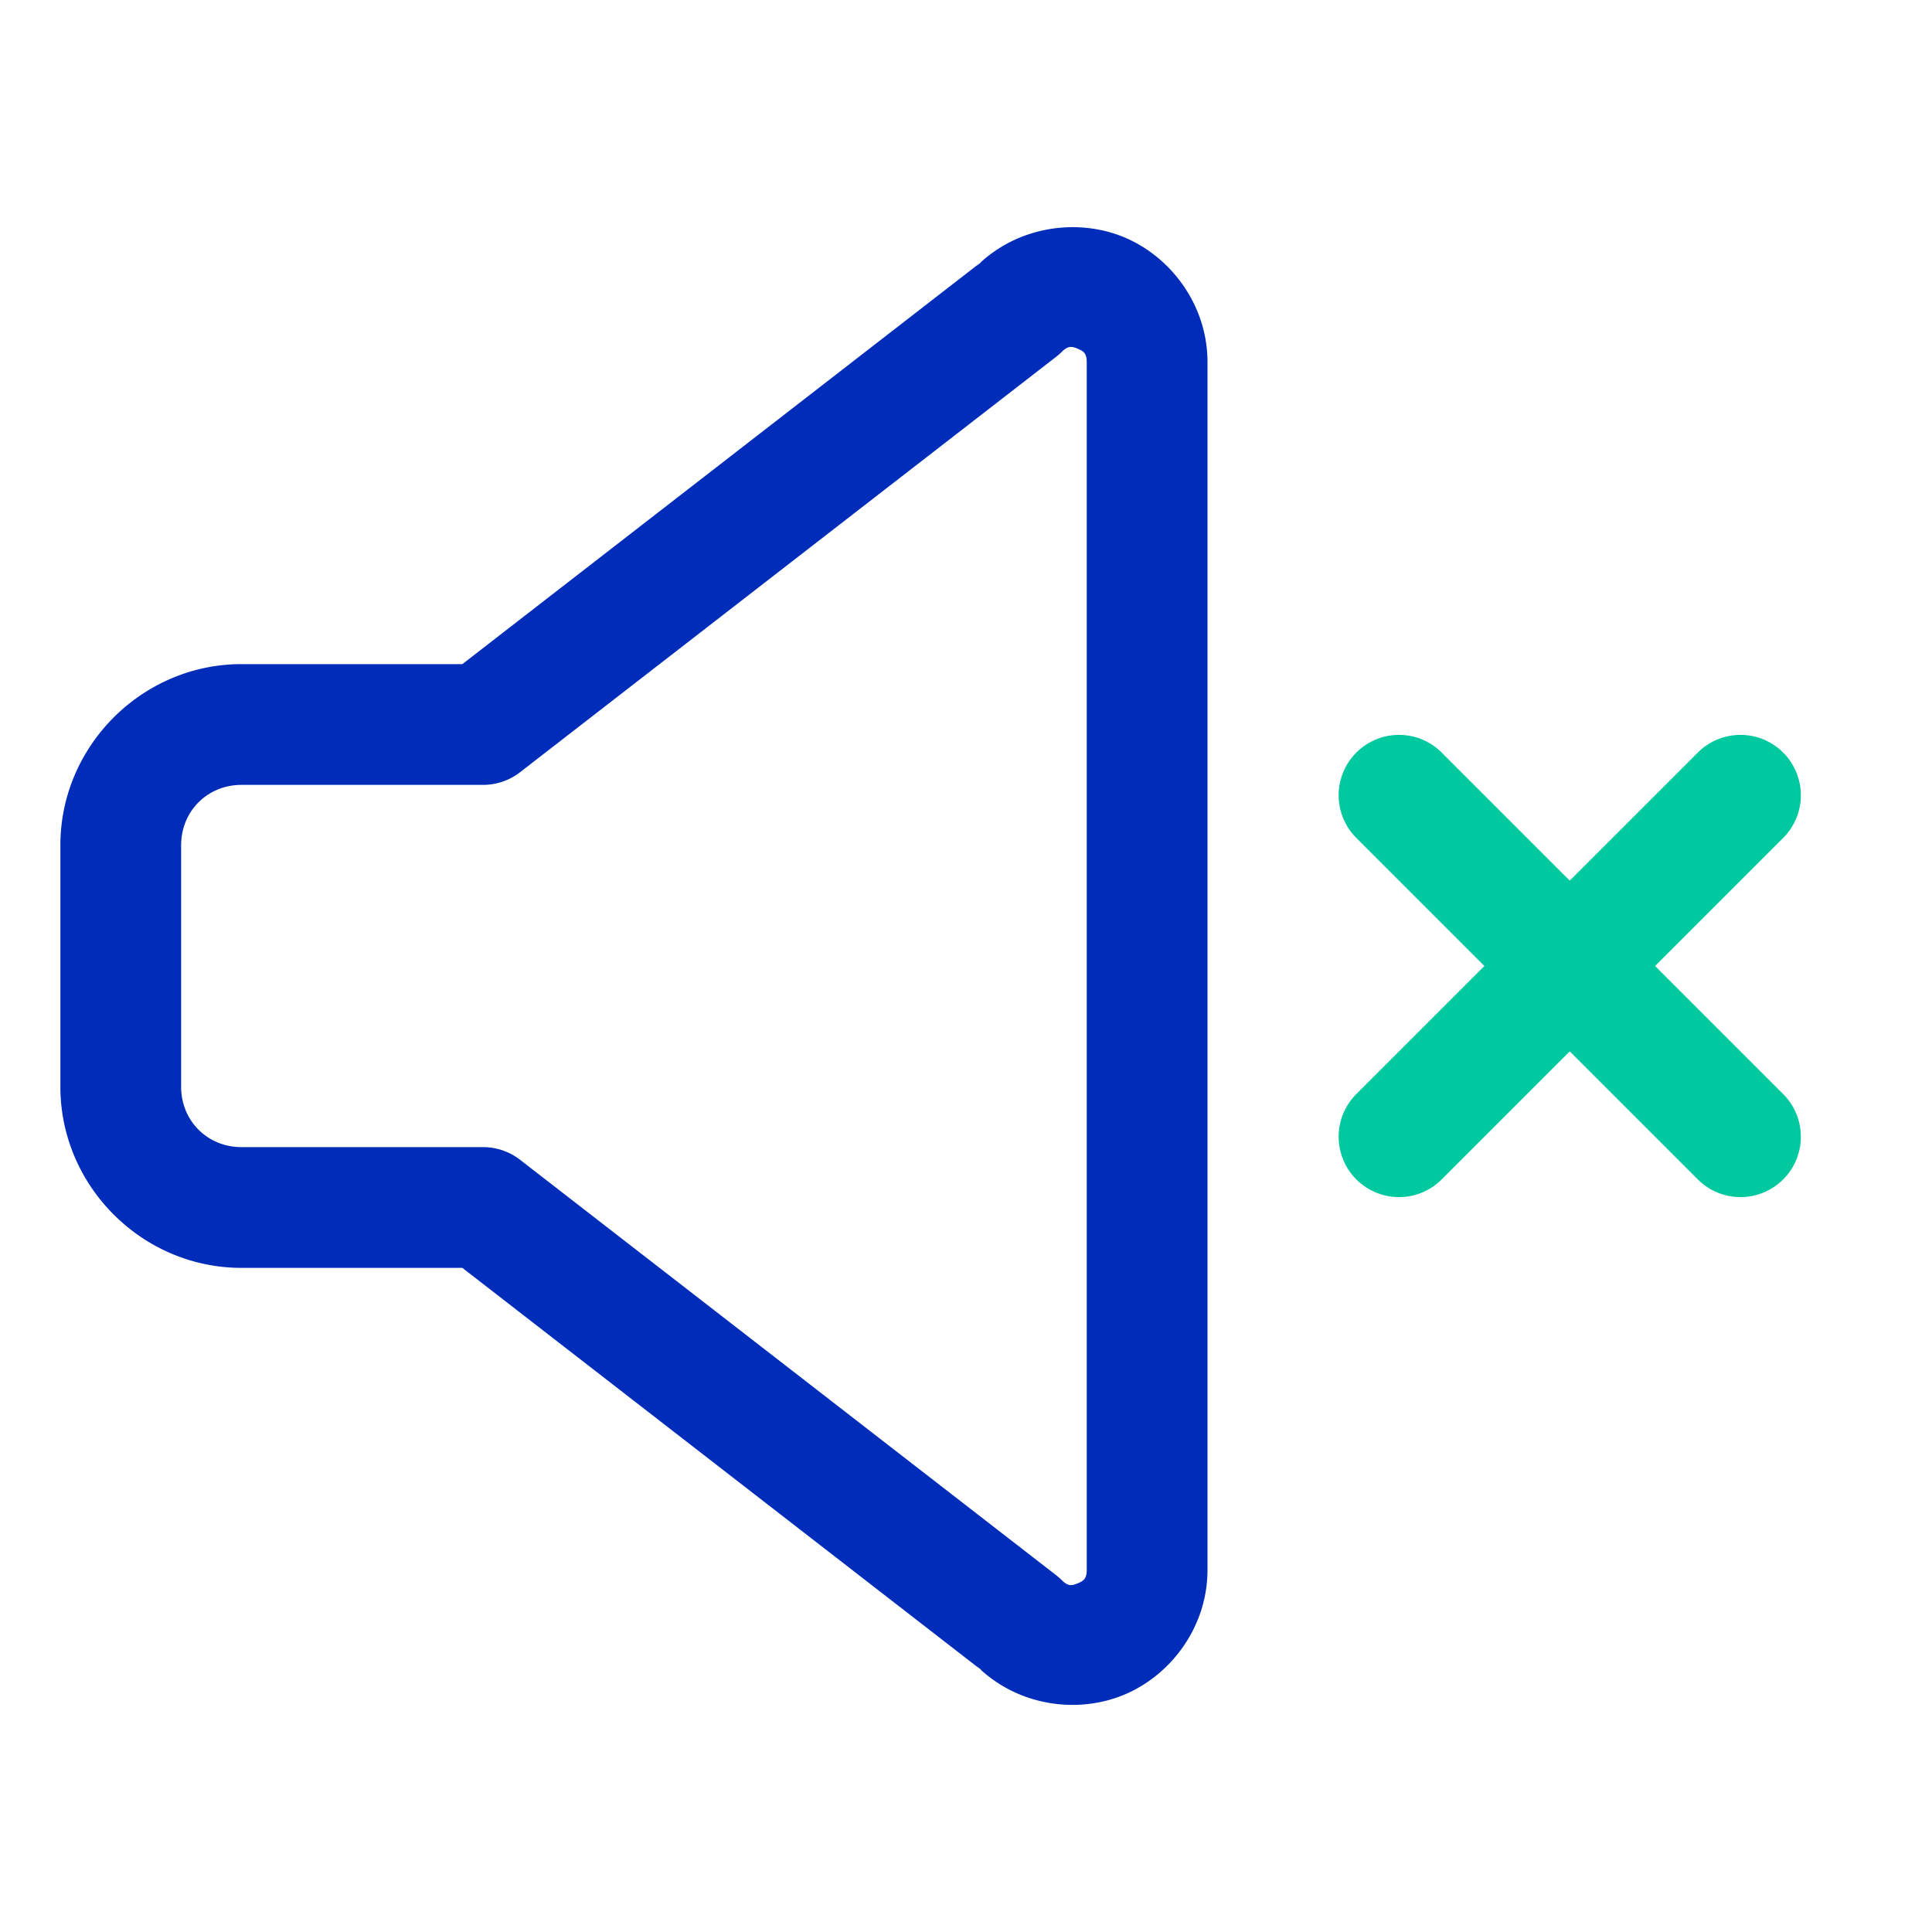 <?xml version="1.0" ?><svg height="32" id="svg5" version="1.1" viewBox="0 0 32 32" width="32" xmlns="http://www.w3.org/2000/svg" xmlns:svg="http://www.w3.org/2000/svg"><defs id="defs2"/><g id="layer1" transform="translate(-156,-388)"><path d="m 173.359,391.799 c -0.43,0.077 -0.849,0.277 -1.188,0.615 l 0.094,-0.084 L 163.658,399 H 160 c -1.645,0 -3,1.355 -3,3 v 4 c 0,1.645 1.355,3 3,3 h 3.658 l 8.607,6.67 -0.094,-0.084 c 0.676,0.676 1.674,0.805 2.443,0.486 C 175.384,415.754 176,414.957 176,414 v -20 c 0,-0.957 -0.616,-1.754 -1.385,-2.072 -0.384,-0.159 -0.826,-0.206 -1.256,-0.129 z m 0.49,1.977 C 173.946,393.815 174,393.849 174,394 v 20 c 0,0.151 -0.054,0.185 -0.15,0.225 -0.096,0.04 -0.157,0.054 -0.264,-0.053 a 1,1 0 0 0 -0.096,-0.084 L 164.613,407.209 A 1,1 0 0 0 164,407 h -4 c -0.564,0 -1,-0.436 -1,-1 v -4 c 0,-0.564 0.436,-1 1,-1 h 4 a 1,1 0 0 0 0.613,-0.209 l 8.877,-6.879 a 1,1 0 0 0 0.096,-0.084 c 0.106,-0.106 0.168,-0.092 0.264,-0.053 z" id="path9327" style="color:#000000;fill:#002cba;fill-opacity:1;fill-rule:evenodd;stroke-linecap:round;stroke-linejoin:round;stroke-miterlimit:4.1;-inkscape-stroke:none"/><path d="m 179.172,400.172 a 1,1 0 0 0 -0.707,0.293 1,1 0 0 0 0,1.414 l 2.121,2.121 -2.121,2.121 a 1,1 0 0 0 0,1.414 1,1 0 0 0 1.414,0 l 2.121,-2.121 2.121,2.121 a 1,1 0 0 0 1.414,0 1,1 0 0 0 0,-1.414 L 183.414,404 l 2.121,-2.121 a 1,1 0 0 0 0,-1.414 1,1 0 0 0 -0.707,-0.293 1,1 0 0 0 -0.707,0.293 l -2.121,2.121 -2.121,-2.121 a 1,1 0 0 0 -0.707,-0.293 z" id="path9331" style="color:#000000;fill:#00c89f;fill-opacity:1;fill-rule:evenodd;stroke-linecap:round;stroke-linejoin:round;stroke-miterlimit:4.1;-inkscape-stroke:none"/></g></svg>